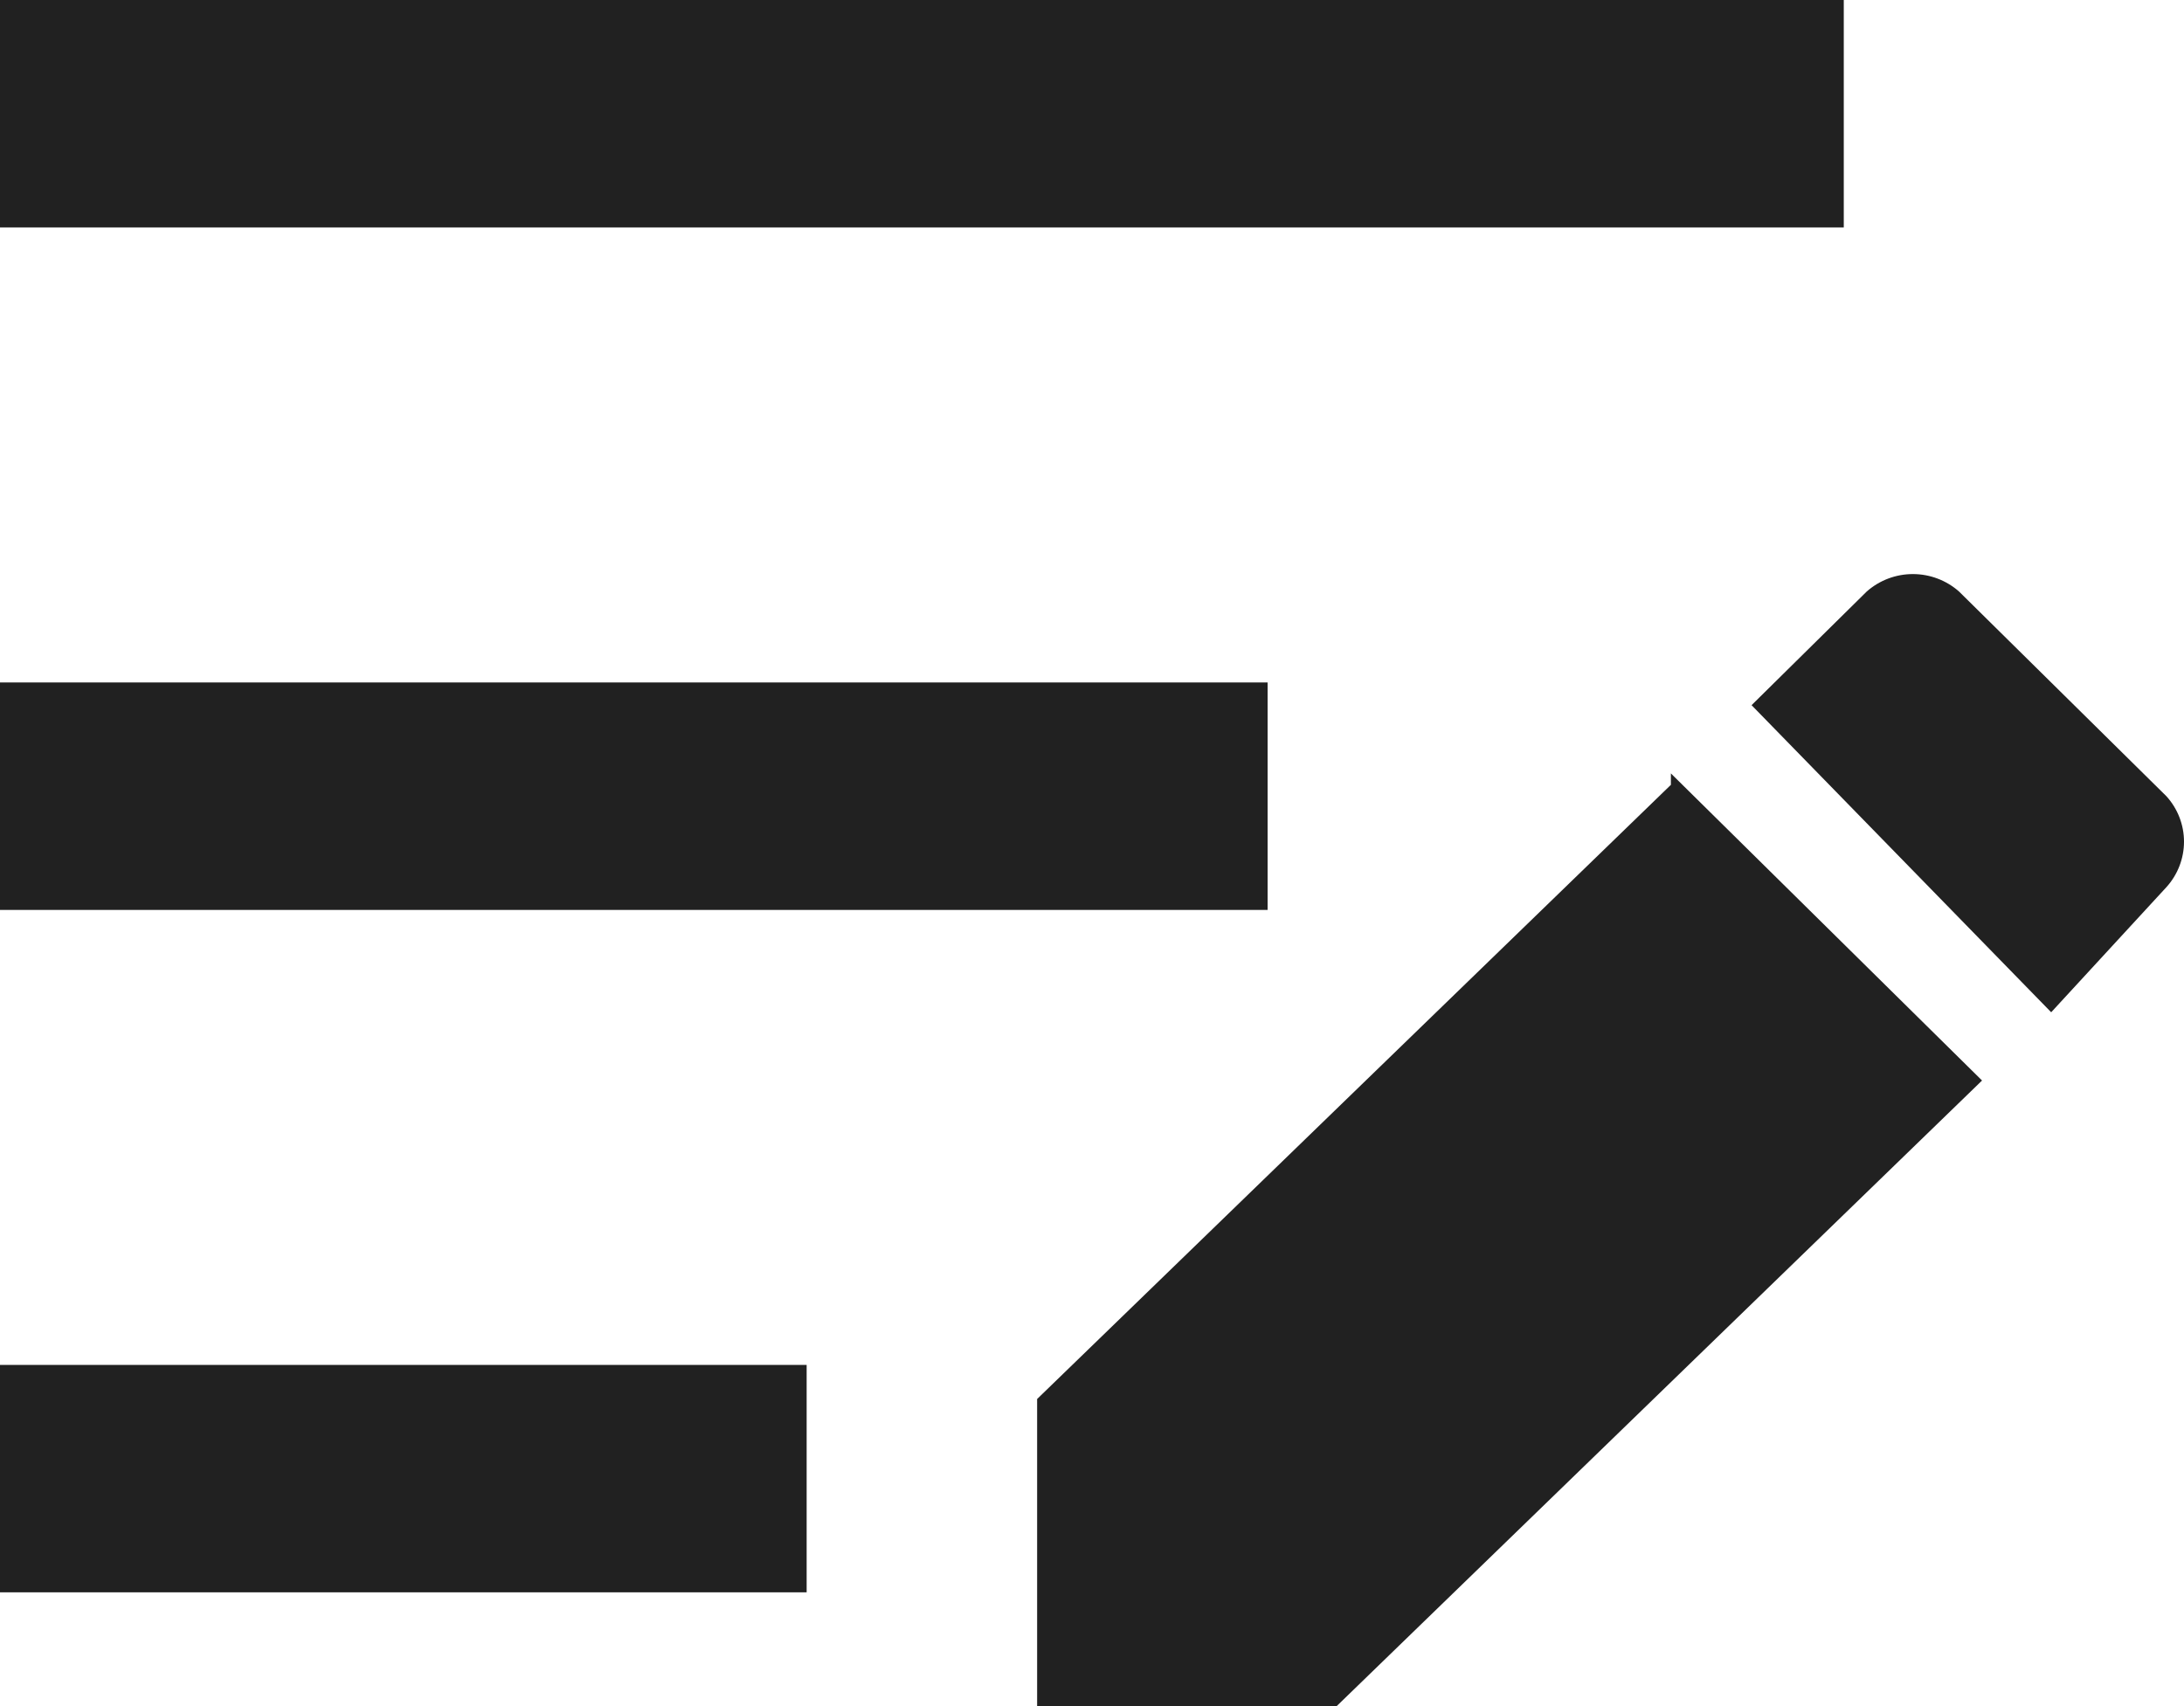 <svg width="32" height="25" viewBox="0 0 32 25" fill="none" xmlns="http://www.w3.org/2000/svg">
<path d="M0 0H27.015V3.333H0V0ZM0 10H18.573V13.333H0V10ZM0 20H11.819V23.333H0V20ZM30.054 14.833L31.742 13C31.908 12.817 32 12.579 32 12.333C32 12.087 31.908 11.85 31.742 11.667L28.703 8.667C28.517 8.503 28.277 8.412 28.027 8.412C27.778 8.412 27.538 8.503 27.352 8.667L25.664 10.333L30.054 14.833ZM24.482 11.5L15.196 20.5V25H19.585L29.041 15.833L24.482 11.333V11.5Z" fill="#212121"/>
</svg>
